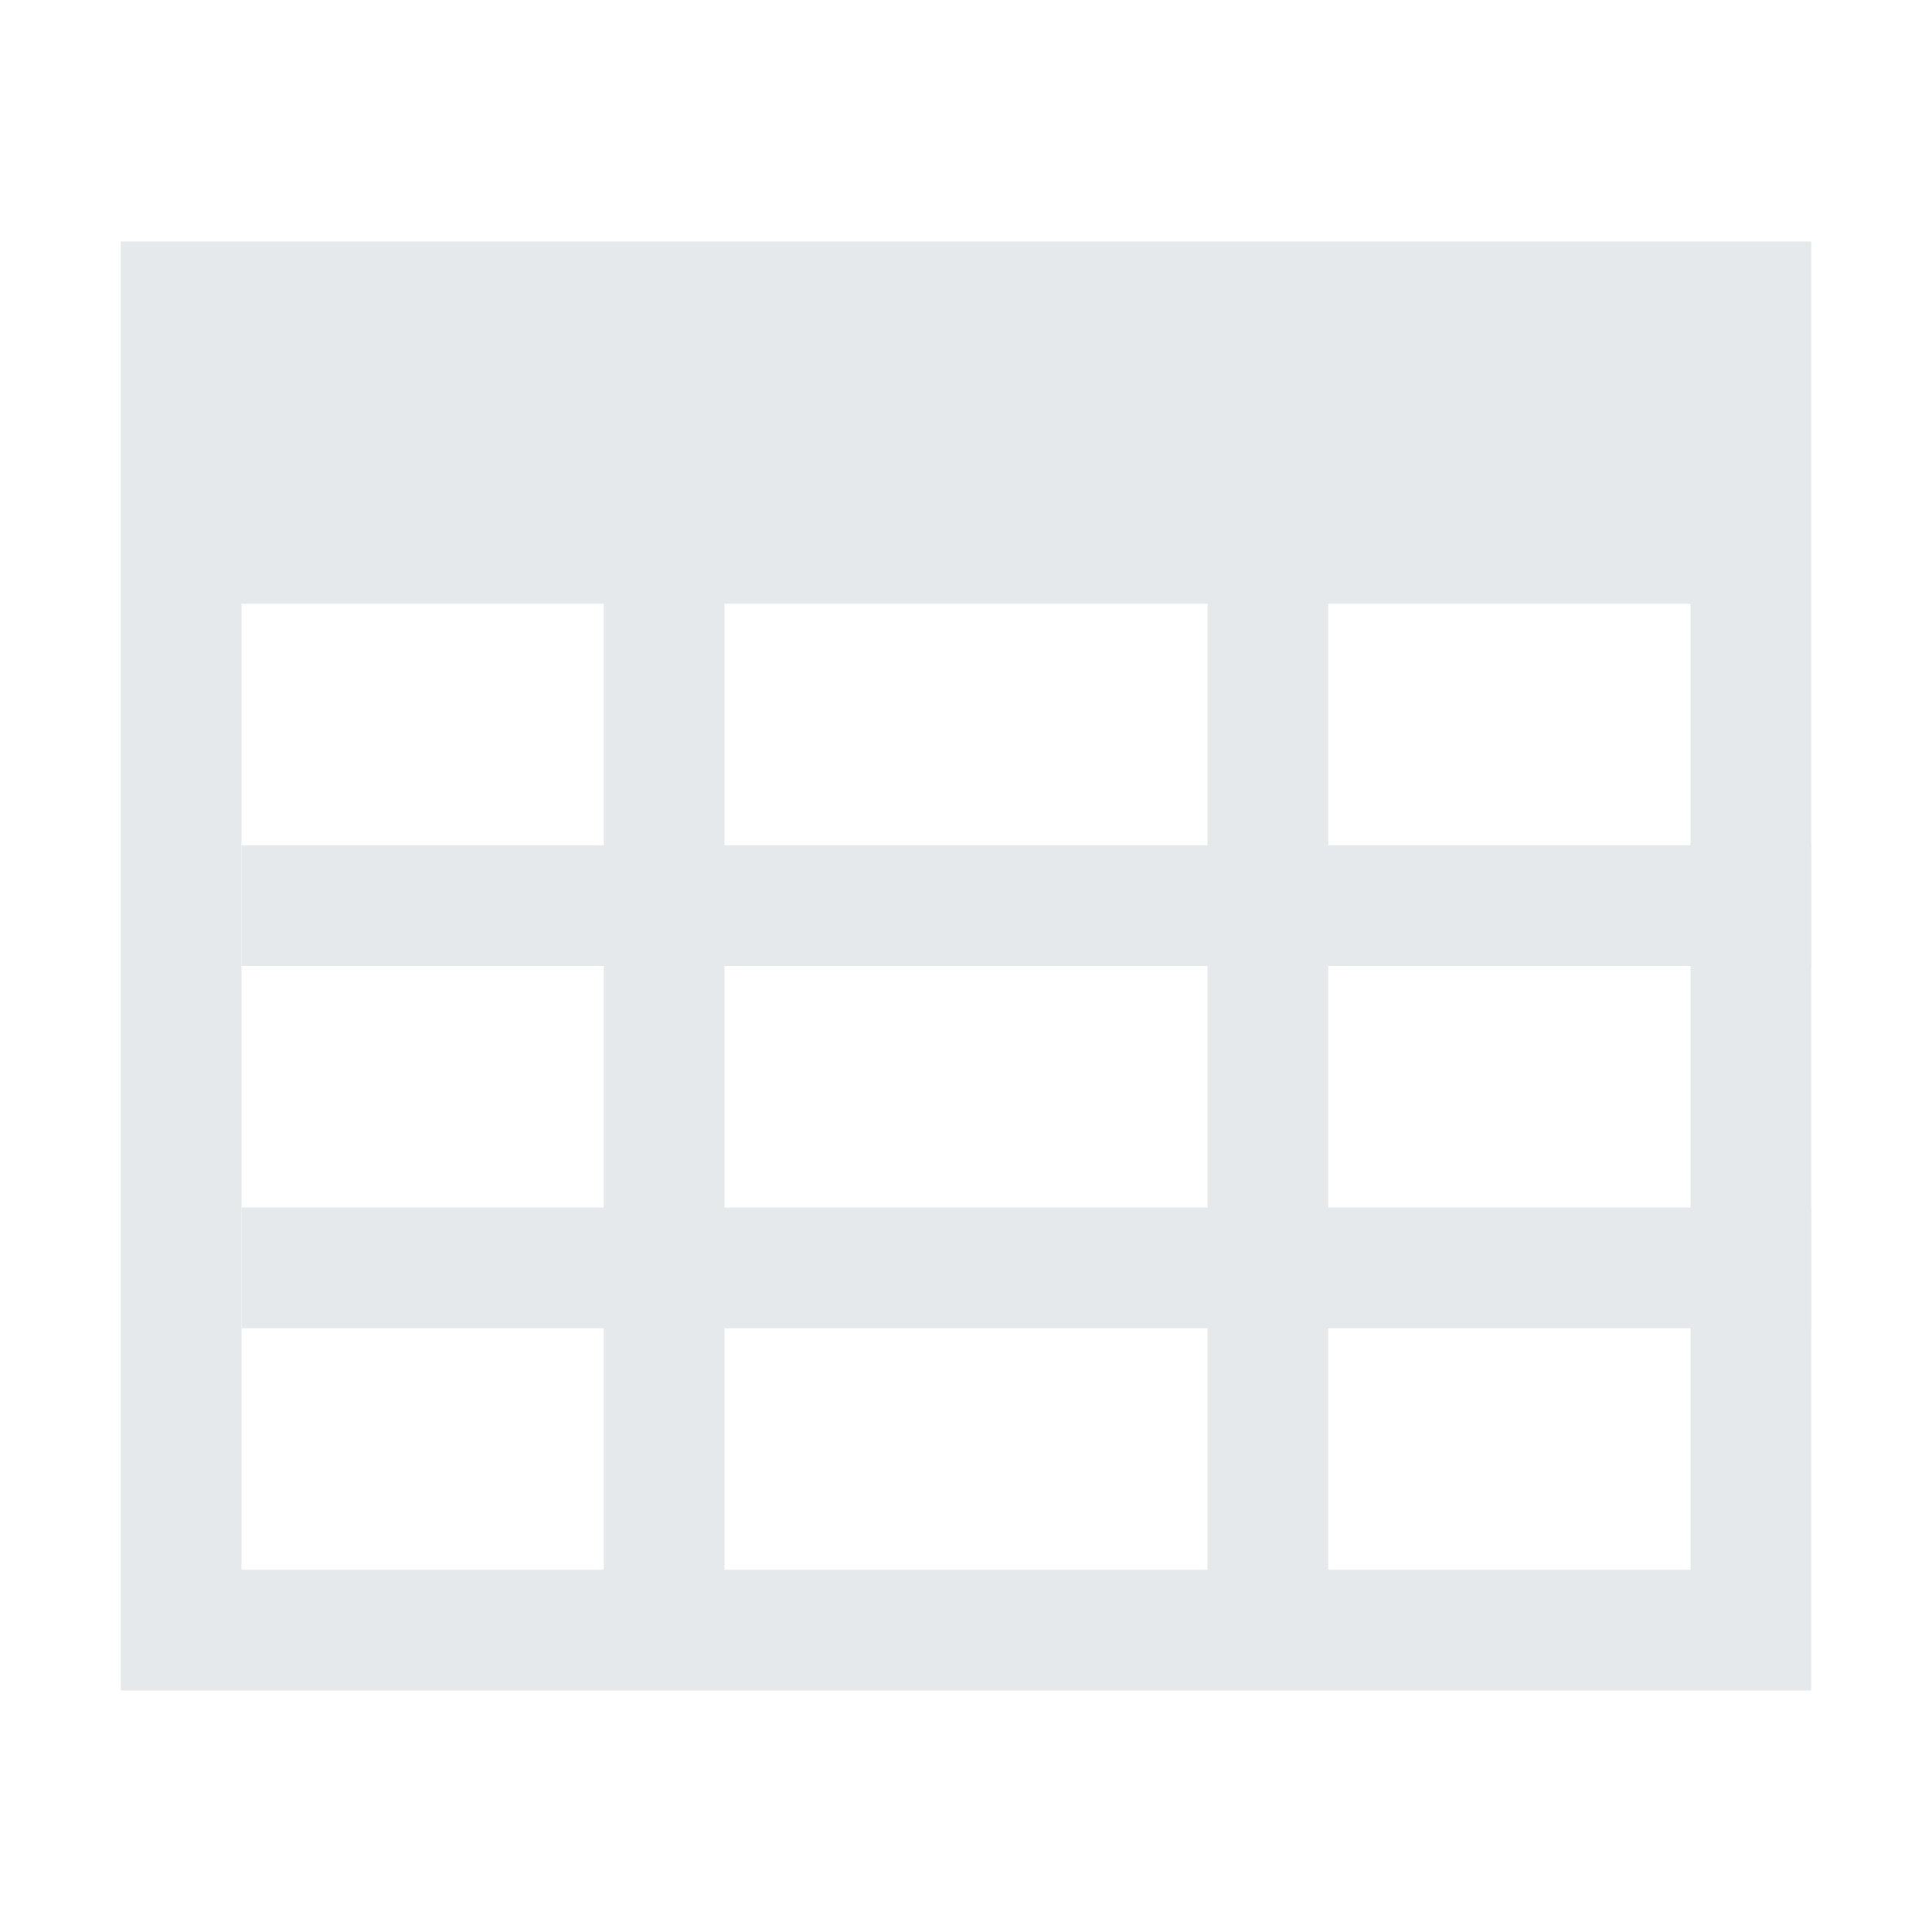 <svg width="16" height="16" viewBox="0 0 16 16" fill="none" xmlns="http://www.w3.org/2000/svg"><g opacity=".25" clip-path="url(#clip0_136_1325)" fill-rule="evenodd" clip-rule="evenodd" fill="#9AA7B0"><path d="M2 8h13V7H2v1zM2 11h13v-1H2v1z"/><path d="M11 13h3V5h-3v8zm-5 0h4V5H6v8zm-4 0h3V5H2v8zm-1 1h14V2H1v12z"/></g><defs><clipPath id="clip0_136_1325"><path fill="#fff" d="M0 0h16v16H0z"/></clipPath></defs></svg>